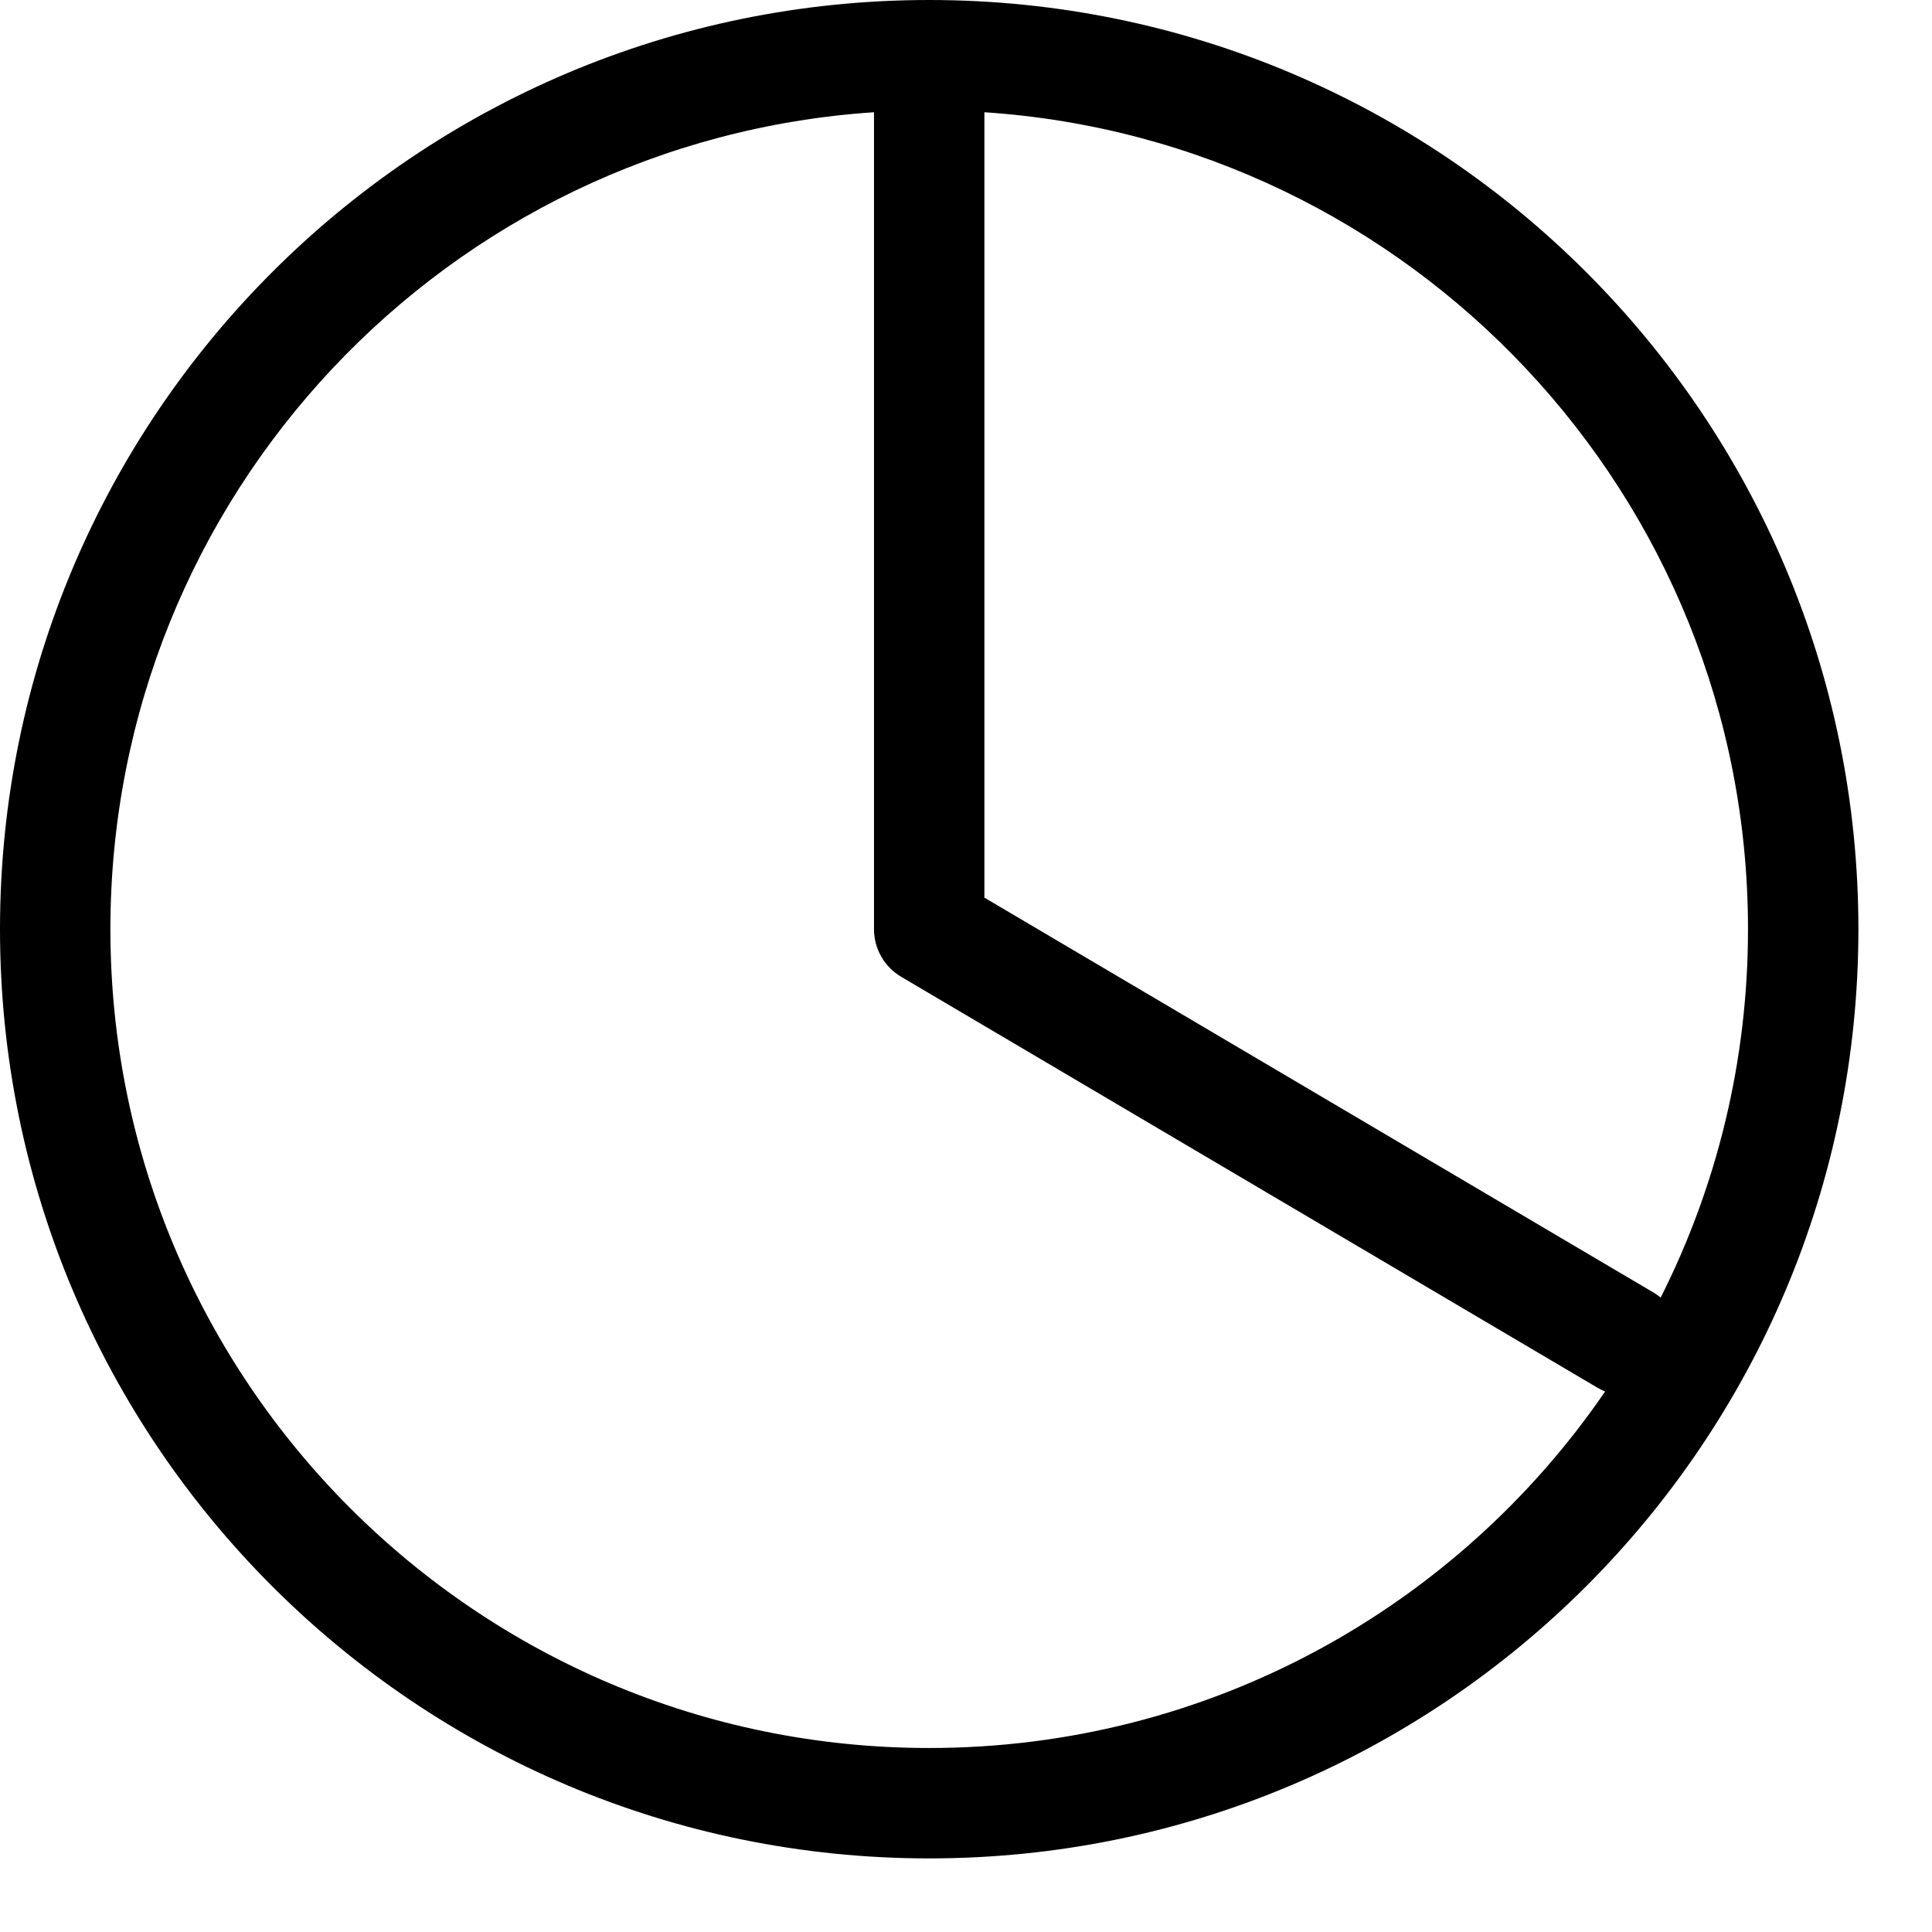 <svg width="21" height="21" viewBox="0 0 21 21" fill="none" xmlns="http://www.w3.org/2000/svg">
<path fill-rule="evenodd" clip-rule="evenodd" d="M9.5 1.22C4.864 1.528 1.2 5.386 1.2 10.1C1.2 15.015 5.185 19 10.1 19C13.151 19 15.844 17.465 17.447 15.125C17.419 15.113 17.391 15.1 17.364 15.084L9.795 10.617C9.612 10.509 9.5 10.312 9.5 10.1V1.22ZM18.051 14.104C18.658 12.9 19 11.54 19 10.1C19 5.386 15.335 1.528 10.7 1.22V9.757L17.974 14.05C18.001 14.066 18.027 14.085 18.051 14.104ZM10.1 0C4.522 0 0 4.522 0 10.1C0 15.678 4.522 20.2 10.1 20.2C15.678 20.2 20.2 15.678 20.2 10.1C20.2 4.522 15.678 0 10.1 0Z" fill="black"/>
</svg>
